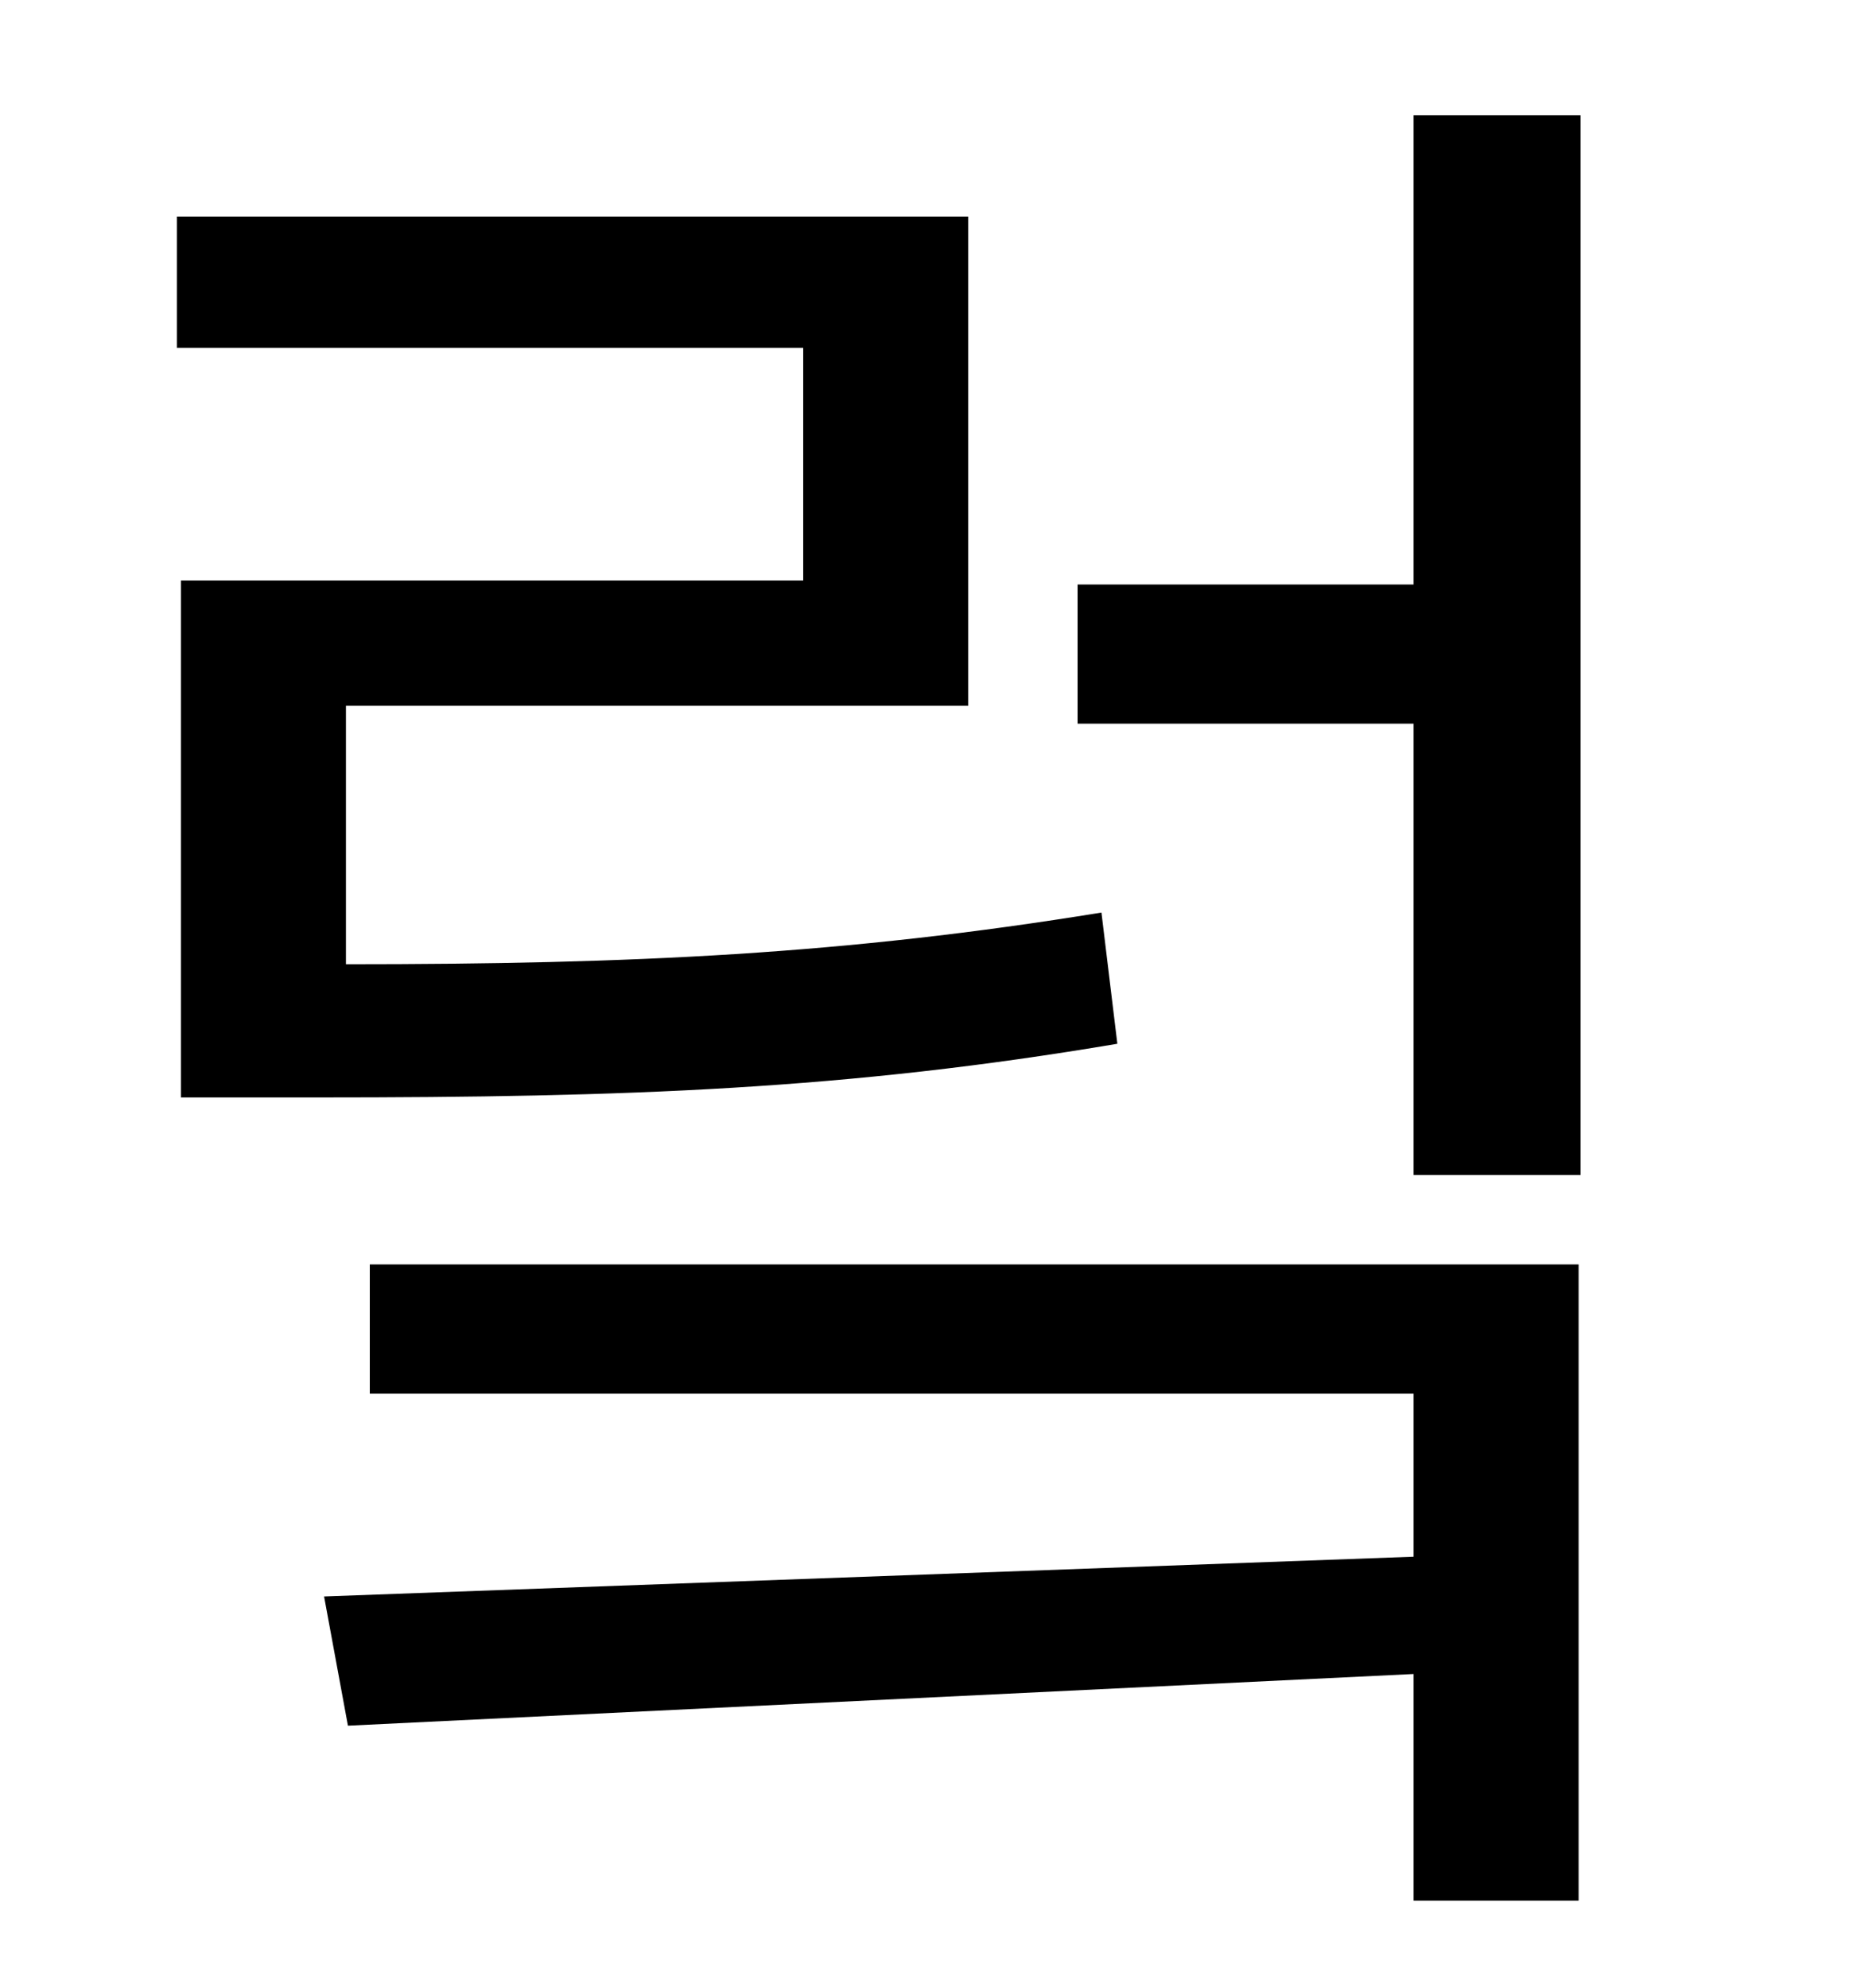 <?xml version="1.0" standalone="no"?>
<!DOCTYPE svg PUBLIC "-//W3C//DTD SVG 1.1//EN" "http://www.w3.org/Graphics/SVG/1.1/DTD/svg11.dtd" >
<svg xmlns="http://www.w3.org/2000/svg" xmlns:xlink="http://www.w3.org/1999/xlink" version="1.1" viewBox="-10 0 930 1000">
   <path fill="currentColor"
d="M544 459l8 66c-136 23 -246 27 -402 27h-69v-260h313v-117h-315v-66h398v246h-313v130c145 0 251 -5 380 -26zM176 701v-65h608v320h-83v-114l-536 26l-12 -65l548 -20v-82h-525zM701 58h84v533h-84v-227h-169v-70h169v-236z" />
</svg>
